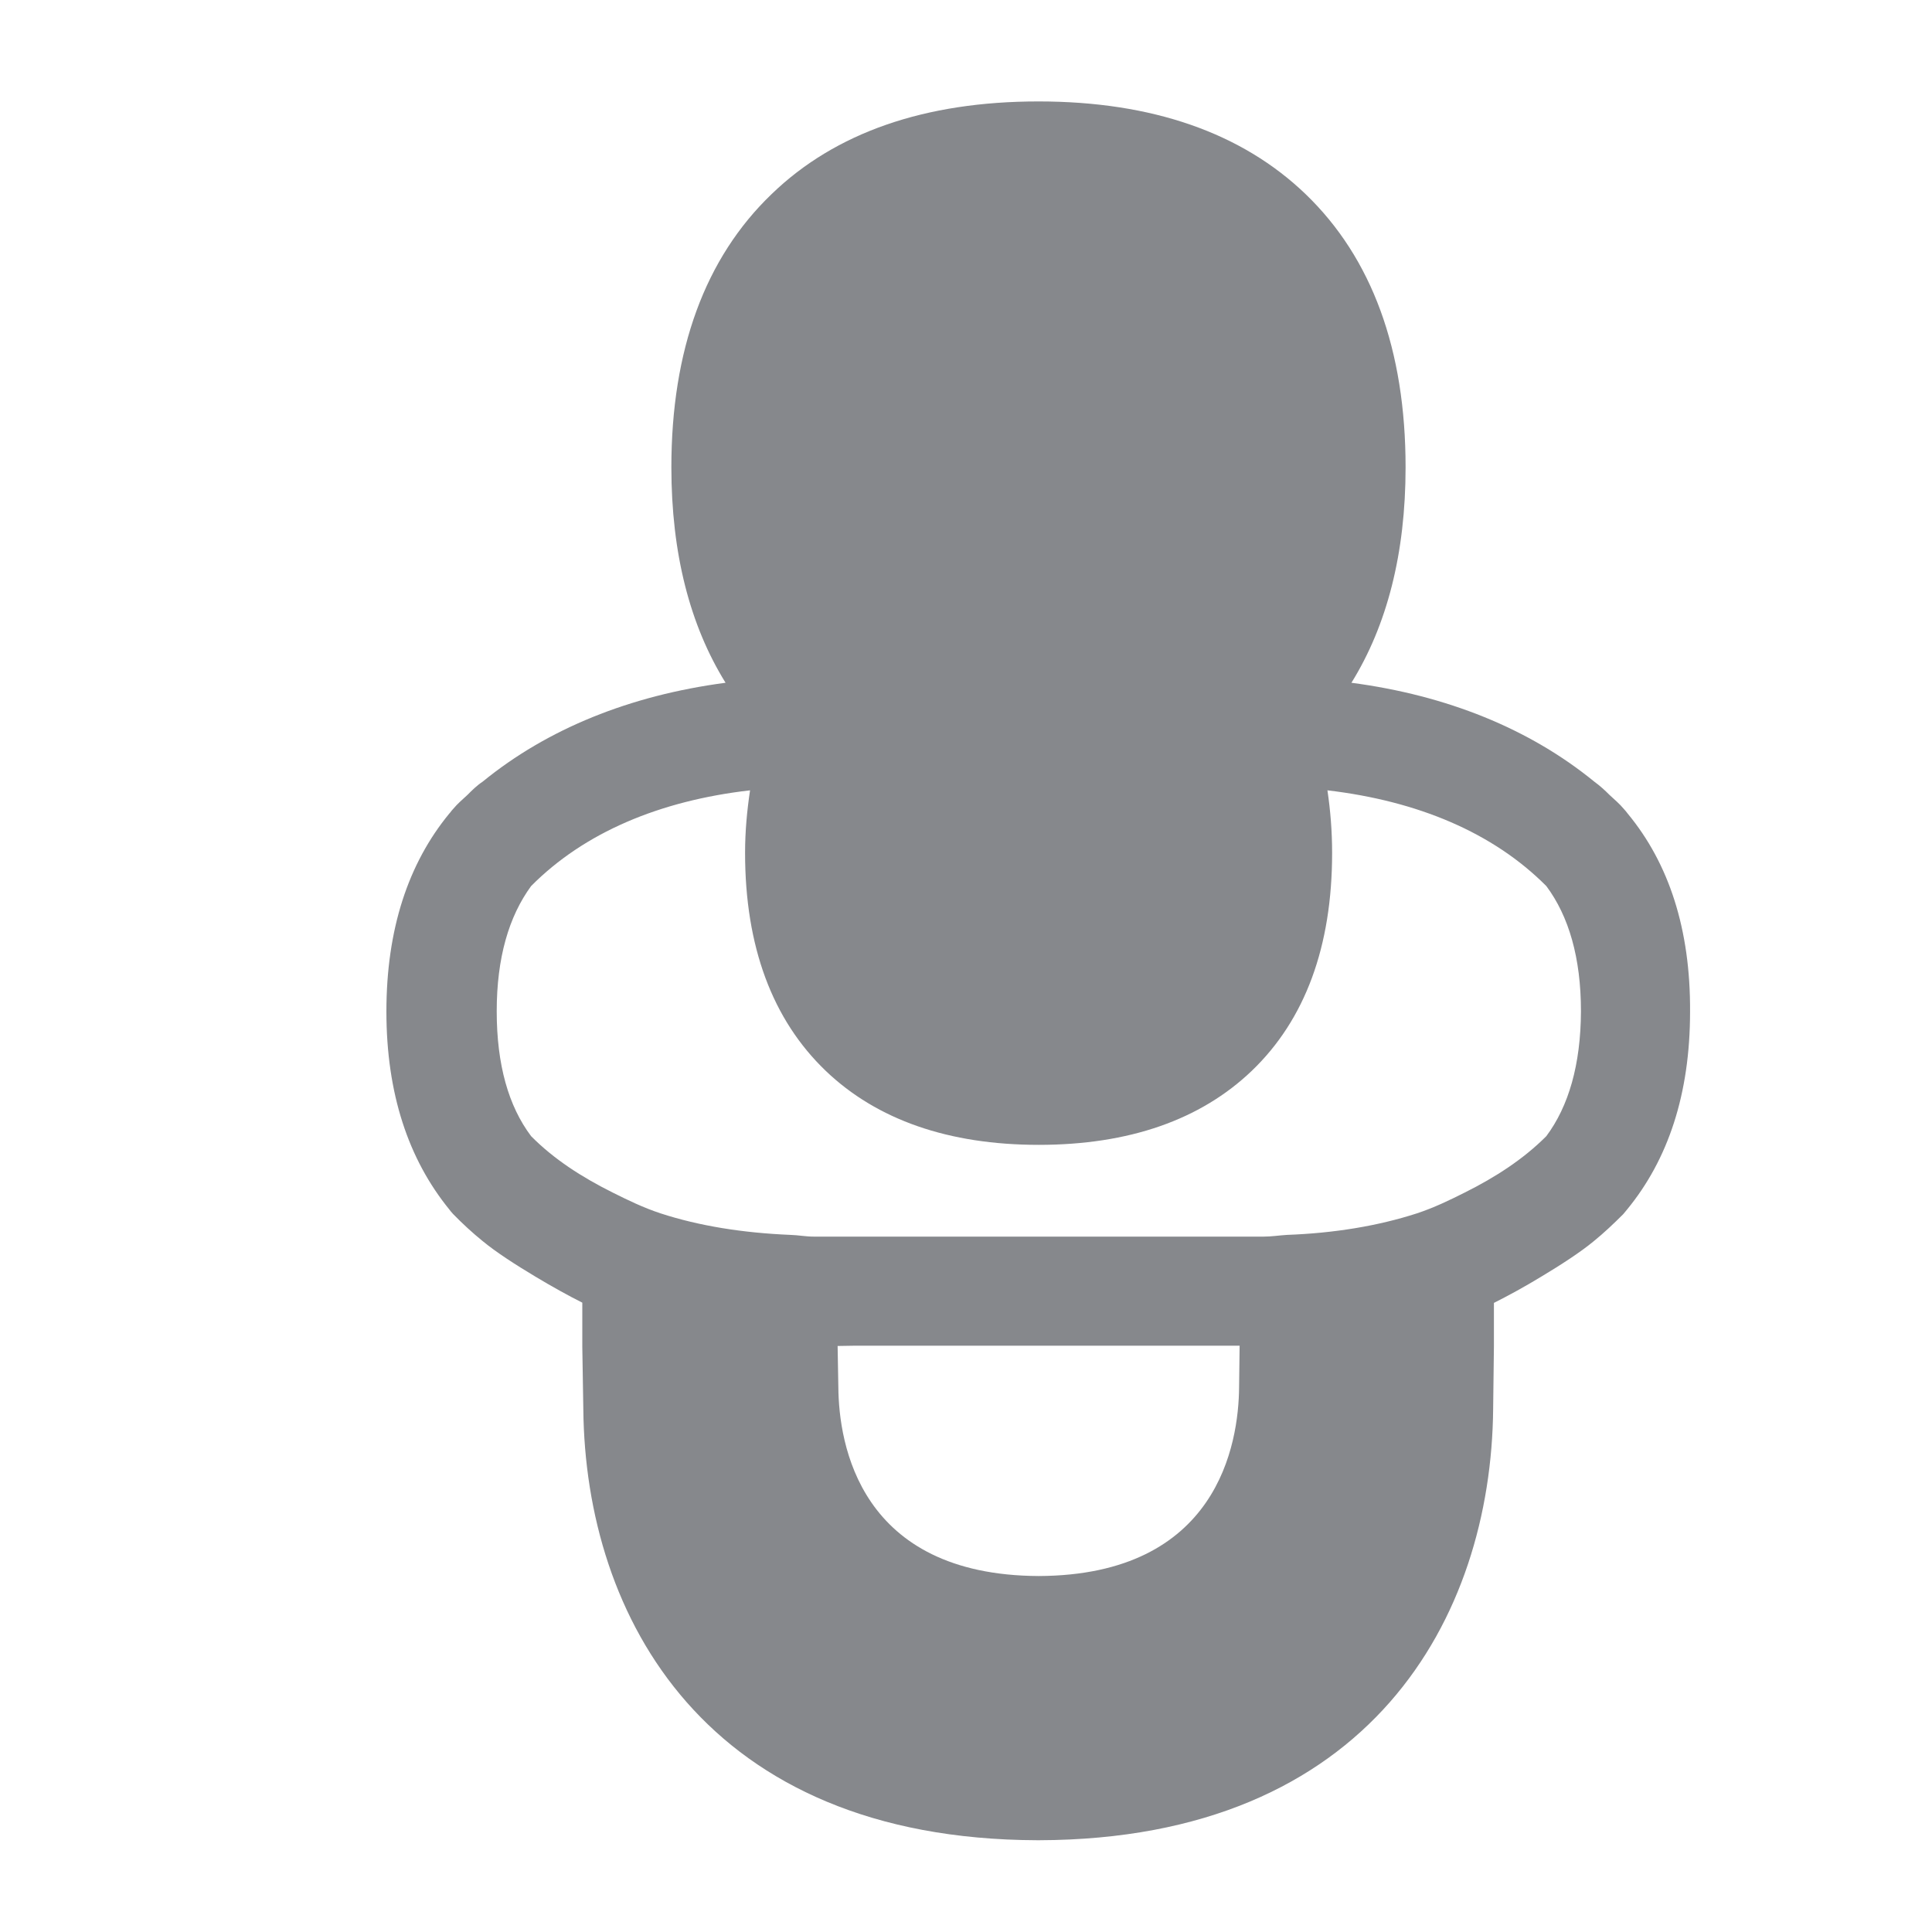 <svg width="40" height="40" viewBox="0 0 40 40" fill="none" xmlns="http://www.w3.org/2000/svg">
<path fill-rule="evenodd" clip-rule="evenodd" d="M32.015 23.523C31.539 24 30.96 24.374 30.325 24.691C30.008 24.85 29.69 25.004 29.337 25.121C28.527 25.383 27.621 25.531 26.648 25.567C26.479 25.577 26.33 25.603 26.156 25.603H16.855C16.681 25.603 16.533 25.572 16.364 25.567C15.385 25.526 14.479 25.383 13.675 25.121C13.321 25.004 13.004 24.85 12.686 24.691C12.051 24.374 11.473 24.005 10.996 23.523C10.53 22.904 10.284 22.048 10.284 20.937C10.284 19.831 10.535 18.975 10.996 18.345C12.092 17.239 13.654 16.578 15.529 16.363C15.467 16.778 15.426 17.203 15.426 17.659C15.426 19.595 15.99 21.111 17.096 22.171C18.156 23.185 19.642 23.703 21.506 23.703C23.375 23.703 24.855 23.185 25.916 22.171C27.022 21.111 27.58 19.595 27.58 17.659C27.58 17.203 27.544 16.773 27.483 16.363C29.357 16.584 30.914 17.239 32.015 18.345C32.481 18.97 32.732 19.831 32.732 20.937C32.727 22.048 32.476 22.904 32.015 23.523ZM25.654 28.722C25.644 29.895 25.214 32.614 21.506 32.63C17.793 32.614 17.367 29.895 17.357 28.722L17.342 27.867L17.711 27.861H25.665L25.654 28.722ZM33.7 16.845C33.675 16.814 33.654 16.783 33.624 16.753C33.521 16.63 33.434 16.563 33.321 16.456C33.229 16.363 33.122 16.266 33.009 16.184C31.667 15.088 29.956 14.397 27.98 14.136C28.717 12.947 29.101 11.457 29.101 9.675C29.101 7.242 28.405 5.342 27.032 4.02C25.711 2.75 23.852 2.1 21.501 2.1C19.15 2.1 17.291 2.745 15.974 4.02C14.597 5.342 13.9 7.247 13.9 9.675C13.9 11.457 14.284 12.947 15.022 14.136C13.045 14.397 11.334 15.088 9.992 16.184C9.875 16.261 9.772 16.363 9.68 16.456C9.567 16.563 9.48 16.63 9.378 16.753C9.347 16.783 9.332 16.814 9.301 16.845C8.451 17.879 8 19.242 8 20.942C8 22.642 8.456 24 9.301 25.039C9.326 25.07 9.347 25.101 9.378 25.132C9.572 25.331 9.777 25.521 9.992 25.695C10.264 25.92 10.668 26.182 11.078 26.427C11.426 26.637 11.78 26.832 12.056 26.97V27.887L12.077 29.173C12.118 33.48 14.612 38.079 21.475 38.1H21.516C28.379 38.079 30.873 33.48 30.914 29.173L30.93 27.872V26.975C31.206 26.837 31.565 26.642 31.908 26.433C32.318 26.187 32.722 25.925 32.994 25.7C33.209 25.526 33.414 25.331 33.608 25.137L33.685 25.044C34.535 24.01 34.991 22.653 34.991 20.947C35.001 19.237 34.551 17.874 33.7 16.845Z" fill="#86888C"/>
</svg>
